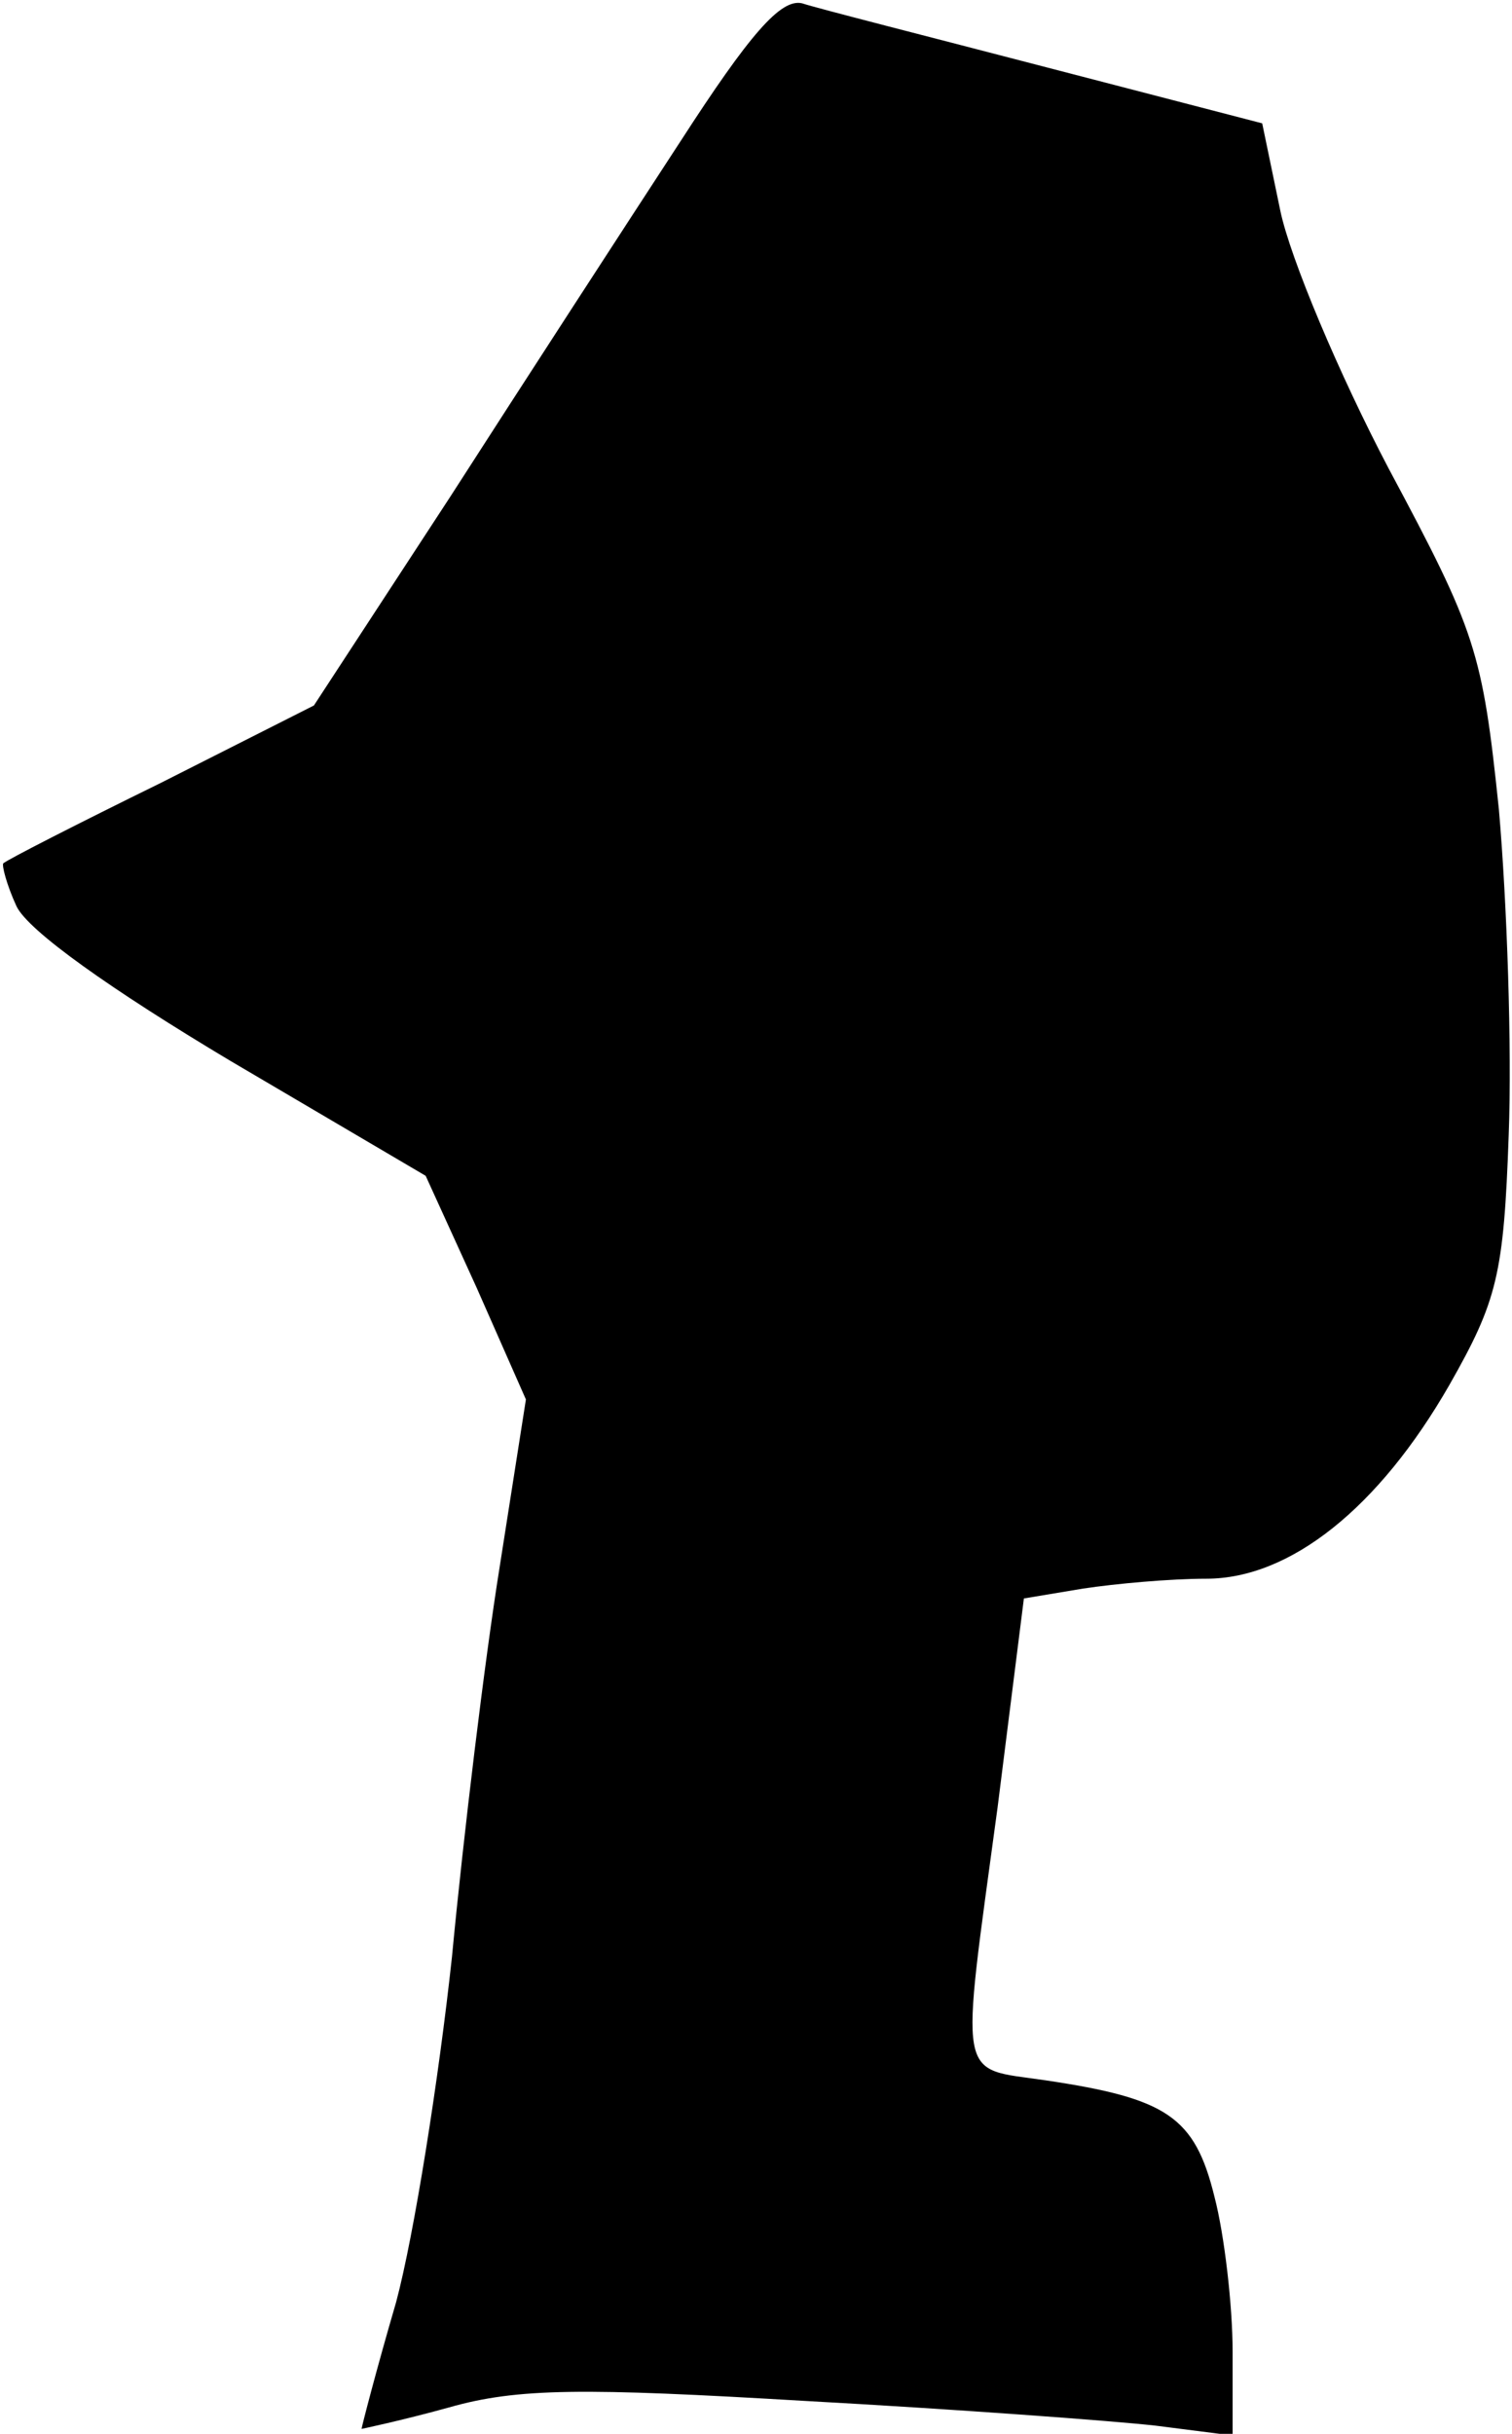 <?xml version="1.0" standalone="no"?>
<!DOCTYPE svg PUBLIC "-//W3C//DTD SVG 20010904//EN"
 "http://www.w3.org/TR/2001/REC-SVG-20010904/DTD/svg10.dtd">
<svg version="1.0" xmlns="http://www.w3.org/2000/svg"
 width="92pt" height="148pt" viewBox="0 0 92 148"
 preserveAspectRatio="xMidYMid meet">
<g transform="translate(0,148) scale(0.1,-0.1)"
fill="#000000" stroke="none">
<path fill="#000000" stroke="none" d="M414 1394 c-32 -49 -95 -146 -140 -216
l-83 -127 -93 -47 c-51 -25 -94 -47 -96 -49 -1 -1 2 -13 8 -26 7 -15 58 -51
130 -94 l119 -70 31 -68 30 -68 -16 -102 c-9 -56 -22 -163 -29 -237 -8 -74
-23 -169 -34 -210 -12 -41 -21 -76 -21 -77 0 0 24 5 53 13 42 12 82 12 217 4
91 -5 186 -12 213 -15 l47 -6 0 51 c0 28 -5 71 -11 94 -12 49 -29 60 -103 71
-54 8 -52 -4 -29 166 l16 127 36 6 c20 3 53 6 75 6 51 0 105 43 148 118 29 51
33 67 36 152 2 52 -1 141 -6 198 -10 96 -14 108 -67 207 -30 57 -60 128 -66
157 l-11 53 -131 34 c-73 19 -140 36 -149 39 -13 3 -32 -19 -74 -84z"/>
</g>
</svg>
